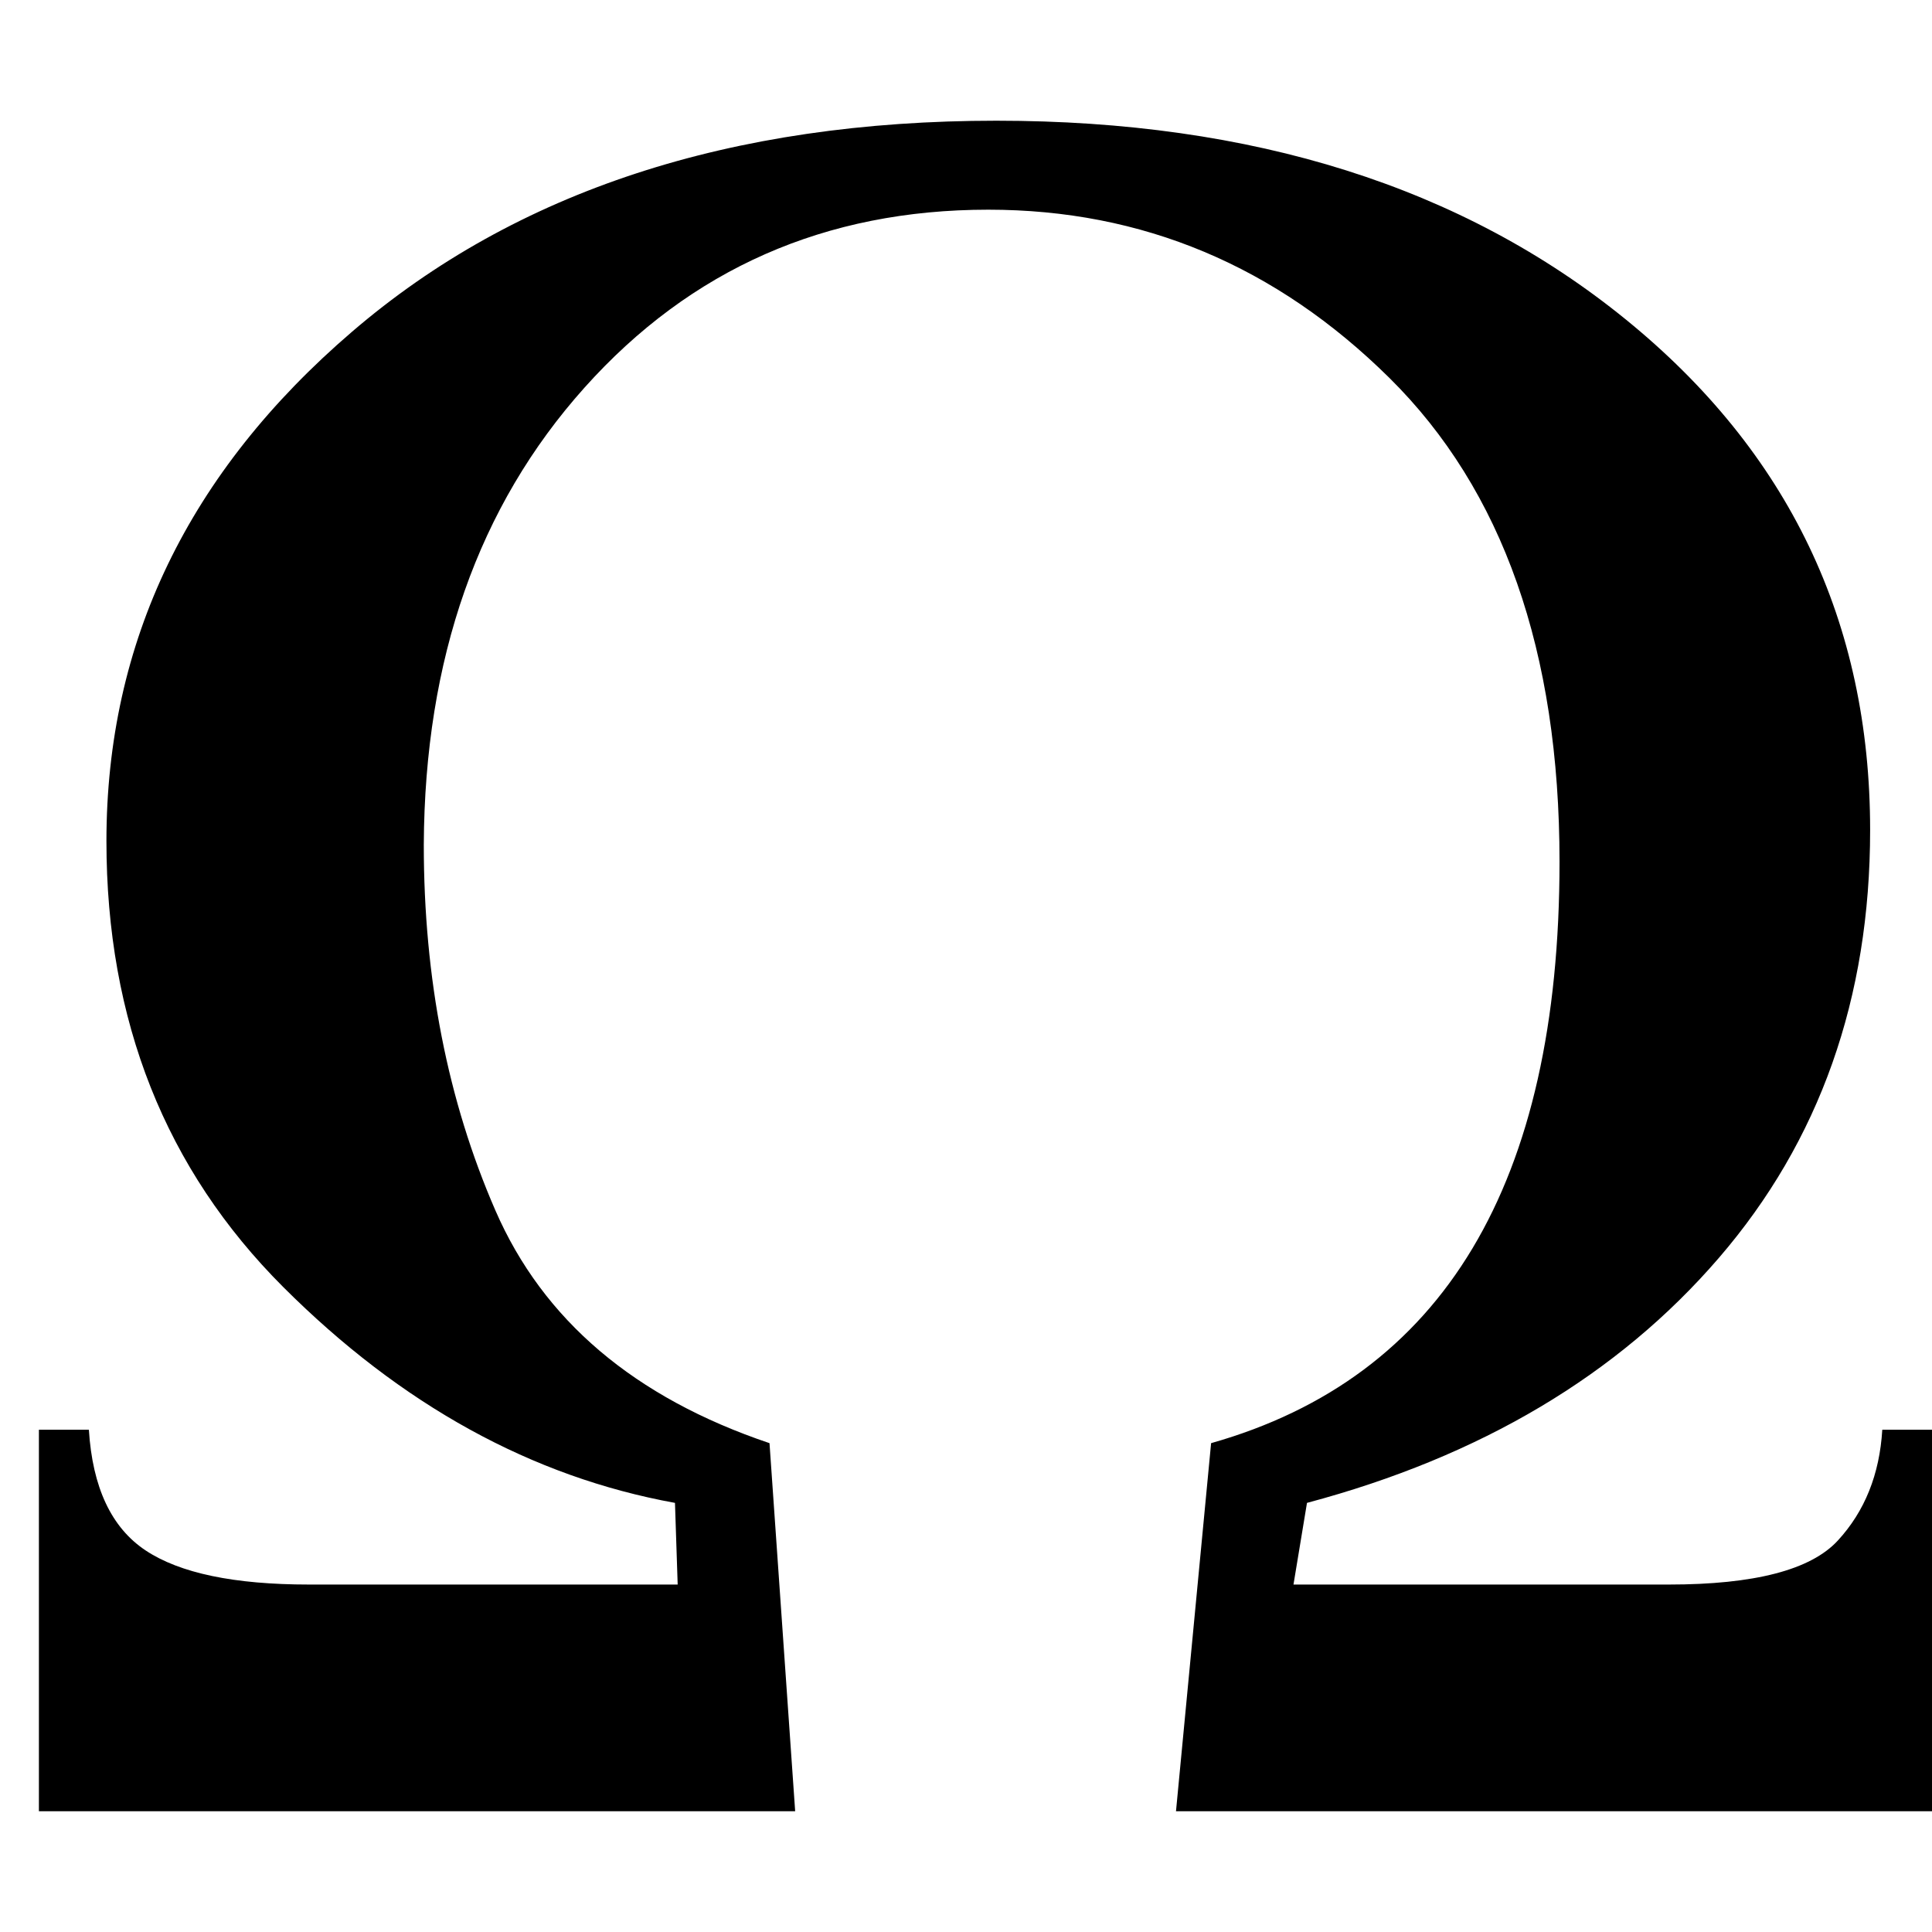 <?xml version="1.0" encoding="UTF-8" standalone="no"?>
<svg
   xmlns:dc="http://purl.org/dc/elements/1.1/"
   xmlns:cc="http://web.resource.org/cc/"
   xmlns:rdf="http://www.w3.org/1999/02/22-rdf-syntax-ns#"
   xmlns:svg="http://www.w3.org/2000/svg"
   xmlns="http://www.w3.org/2000/svg"
   xmlns:sodipodi="http://sodipodi.sourceforge.net/DTD/sodipodi-0.dtd"
   xmlns:inkscape="http://www.inkscape.org/namespaces/inkscape"
   width="48"
   height="48"
   viewBox="0 -410 2980 1500"
   id="svg2"
   sodipodi:version="0.32"
   inkscape:version="0.45.1"
   sodipodi:docname="accessories-dictionary.svg"
   sodipodi:docbase="/home/qwerty/.icons/MonoBlack/scalable/apps"
   inkscape:output_extension="org.inkscape.output.svg.inkscape"
   version="1.0">
  <defs
     id="defs13" />
  <sodipodi:namedview
     inkscape:window-height="614"
     inkscape:window-width="772"
     inkscape:pageshadow="2"
     inkscape:pageopacity="0.0"
     guidetolerance="10000"
     gridtolerance="10000"
     objecttolerance="10000"
     borderopacity="1.0"
     bordercolor="#666666"
     pagecolor="#ffffff"
     id="base"
     width="48px"
     height="48px"
     showgrid="true"
     inkscape:zoom="3.661745"
     inkscape:cx="-20.95487"
     inkscape:cy="23.673687"
     inkscape:window-x="1"
     inkscape:window-y="42"
     inkscape:current-layer="svg2" />
  <g
     transform="matrix(2.083,0,0,-1.88,-64.964,1643.75)"
     id="g4"
     style="fill:#000000;fill-opacity:1;stroke:none;stroke-opacity:1">
    <path
       d="M 60,313 L 97,313 C 99.667,265.667 113.667,232.667 139,214 C 164.333,195.333 204.667,186 260,186 L 533,186 L 531,253 C 425,274.333 328.333,333.333 241,430 C 153.667,526.667 110,648.667 110,796 C 110,959.333 170.667,1098.667 292,1214 C 413.333,1329.333 572.333,1387 769,1387 C 959,1387 1114.333,1332.667 1235,1224 C 1355.667,1115.333 1416,975.667 1416,805 C 1416,667 1378.667,550 1304,454 C 1229.333,358 1127.667,291 999,253 L 989,186 L 1267,186 C 1330.333,186 1372,198 1392,222 C 1412,246 1423,276.333 1425,313 L 1462,313 L 1462,0 L 902,0 L 928,302 C 1100,356 1186,515 1186,779 C 1186,951.667 1144,1084 1060,1176 C 976,1268 877,1314 763,1314 C 642.333,1314 542.667,1265.333 464,1168 C 385.333,1070.667 345.667,945.667 345,793 C 345,683 362.667,583 398,493 C 433.333,403 501,339.333 601,302 L 620,0 L 60,0 L 60,313 z "
       id="path6"
       style="fill:#000000;fill-opacity:1;stroke:none;stroke-opacity:1" />
  </g>
  <g
     transform="matrix(1,0,0,-1,1700,1038)"
     id="g8" />
</svg>
